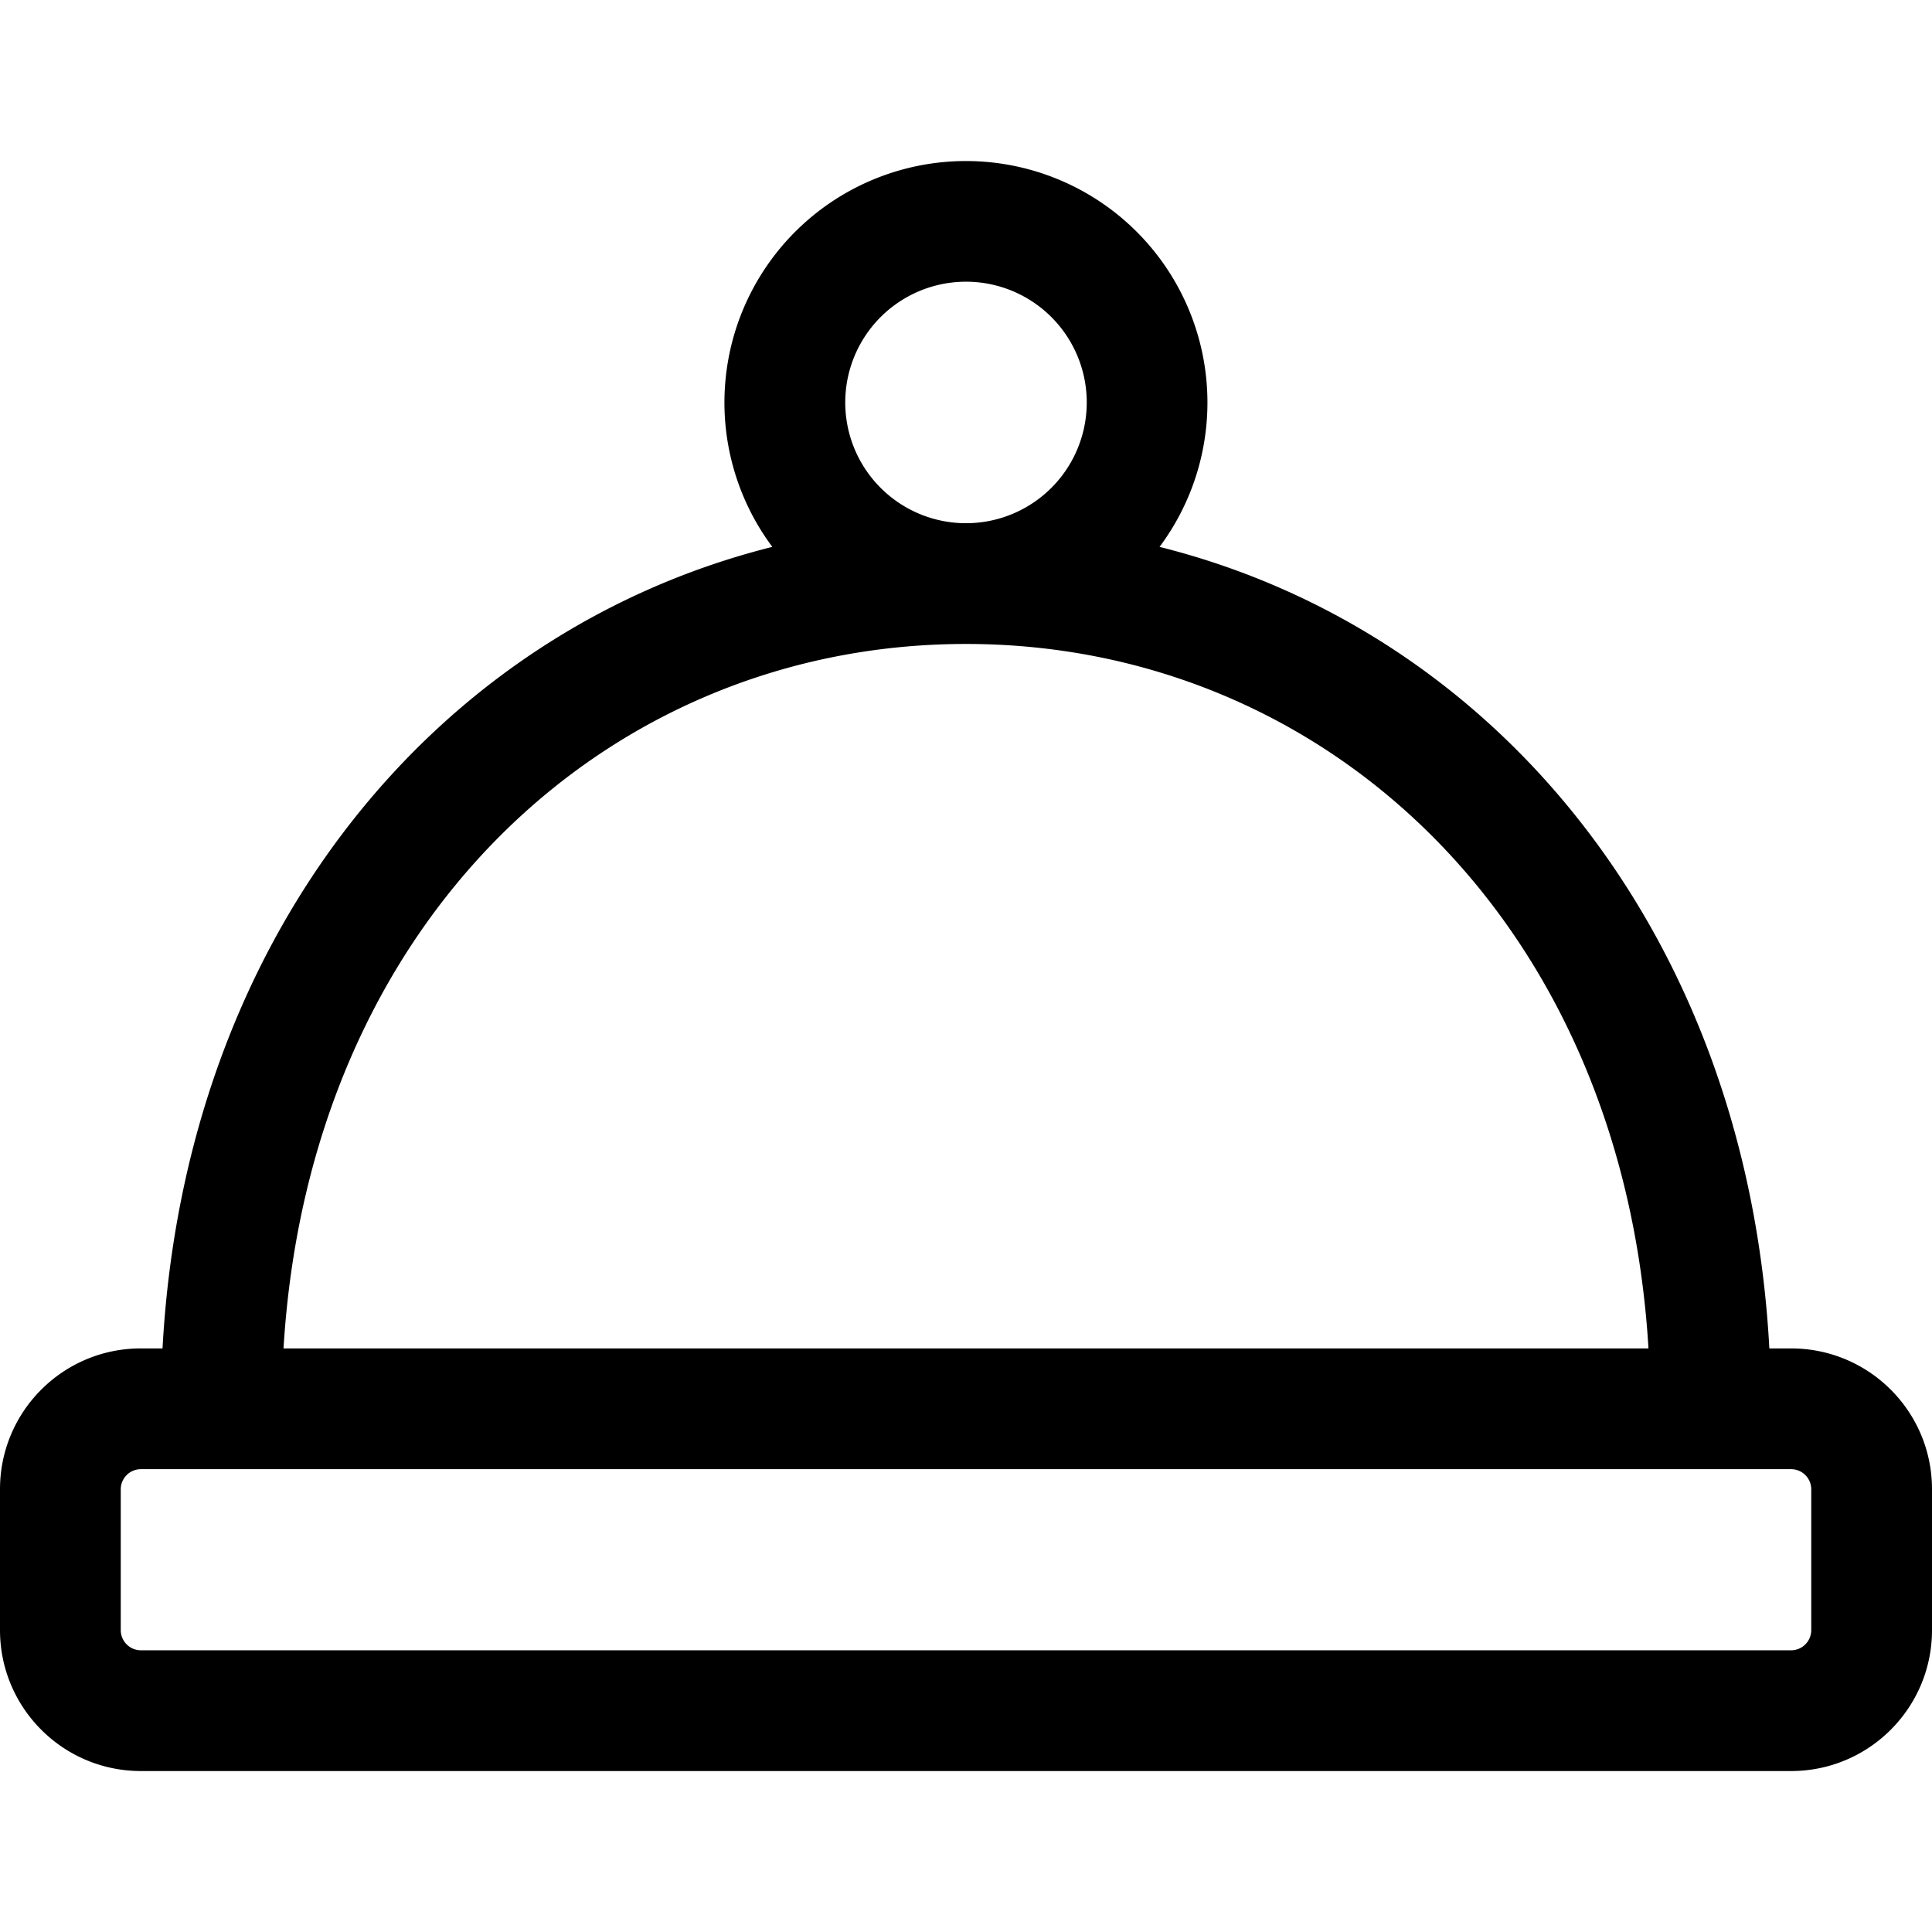 <svg xmlns="http://www.w3.org/2000/svg" width="16" height="16" viewBox="0 0 16 16">
  <path fill-rule="evenodd" d="M9.603 4.529a2 2 0 1 0-3.207 0c-2.791.7-4.865 3.22-5.05 6.638h-.18c-.644 0-1.166.522-1.166 1.166V13.5c0 .644.522 1.167 1.167 1.167h13.666c.645 0 1.167-.523 1.167-1.167v-1.167c0-.644-.522-1.166-1.167-1.166h-.18c-.184-3.418-2.258-5.938-5.05-6.638ZM7 3.333a1 1 0 1 1 2 0 1 1 0 0 1-2 0Zm1 2c-2.96 0-5.438 2.286-5.652 5.834h11.304C13.439 7.619 10.96 5.333 8 5.333ZM1 13.5c0 .092.075.167.167.167h13.666A.167.167 0 0 0 15 13.5v-1.167a.167.167 0 0 0-.167-.166H1.167a.167.167 0 0 0-.167.166V13.5Z" clip-rule="evenodd"/>
</svg>
